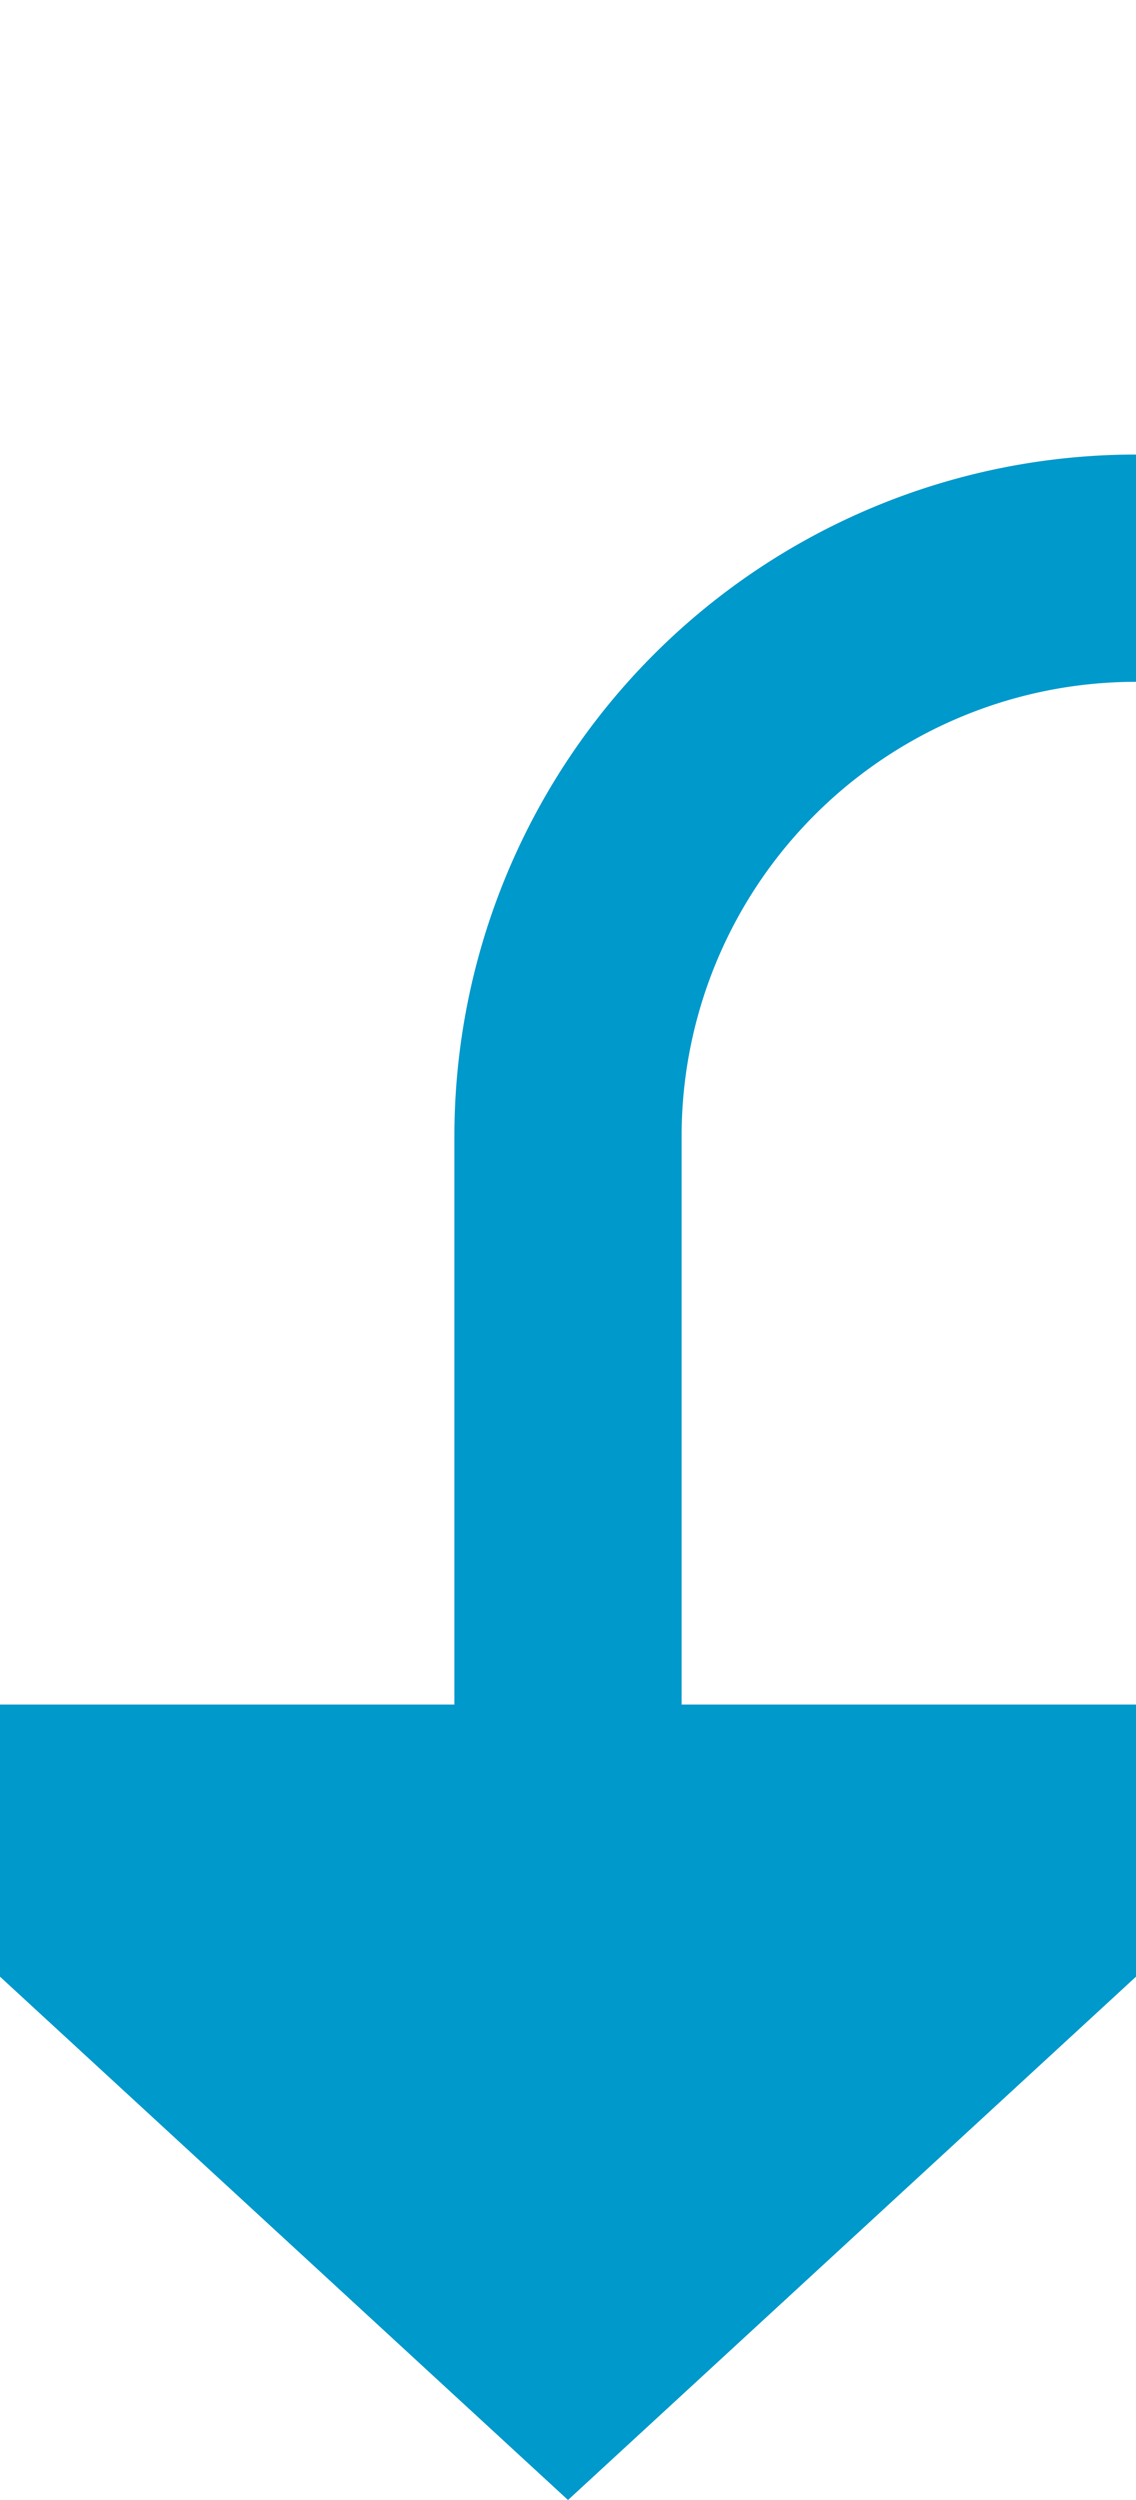 ﻿<?xml version="1.0" encoding="utf-8"?>
<svg version="1.1" xmlns:xlink="http://www.w3.org/1999/xlink" width="10px" height="22px" preserveAspectRatio="xMidYMin meet" viewBox="488 255  8 22" xmlns="http://www.w3.org/2000/svg">
  <path d="M 568 189  L 575 189  A 5 5 0 0 1 580 194 L 580 255  A 5 5 0 0 1 575 260 L 497 260  A 5 5 0 0 0 492 265 L 492 271  " stroke-width="2" stroke="#0099cc" fill="none" />
  <path d="M 484.4 270  L 492 277  L 499.6 270  L 484.4 270  Z " fill-rule="nonzero" fill="#0099cc" stroke="none" />
</svg>